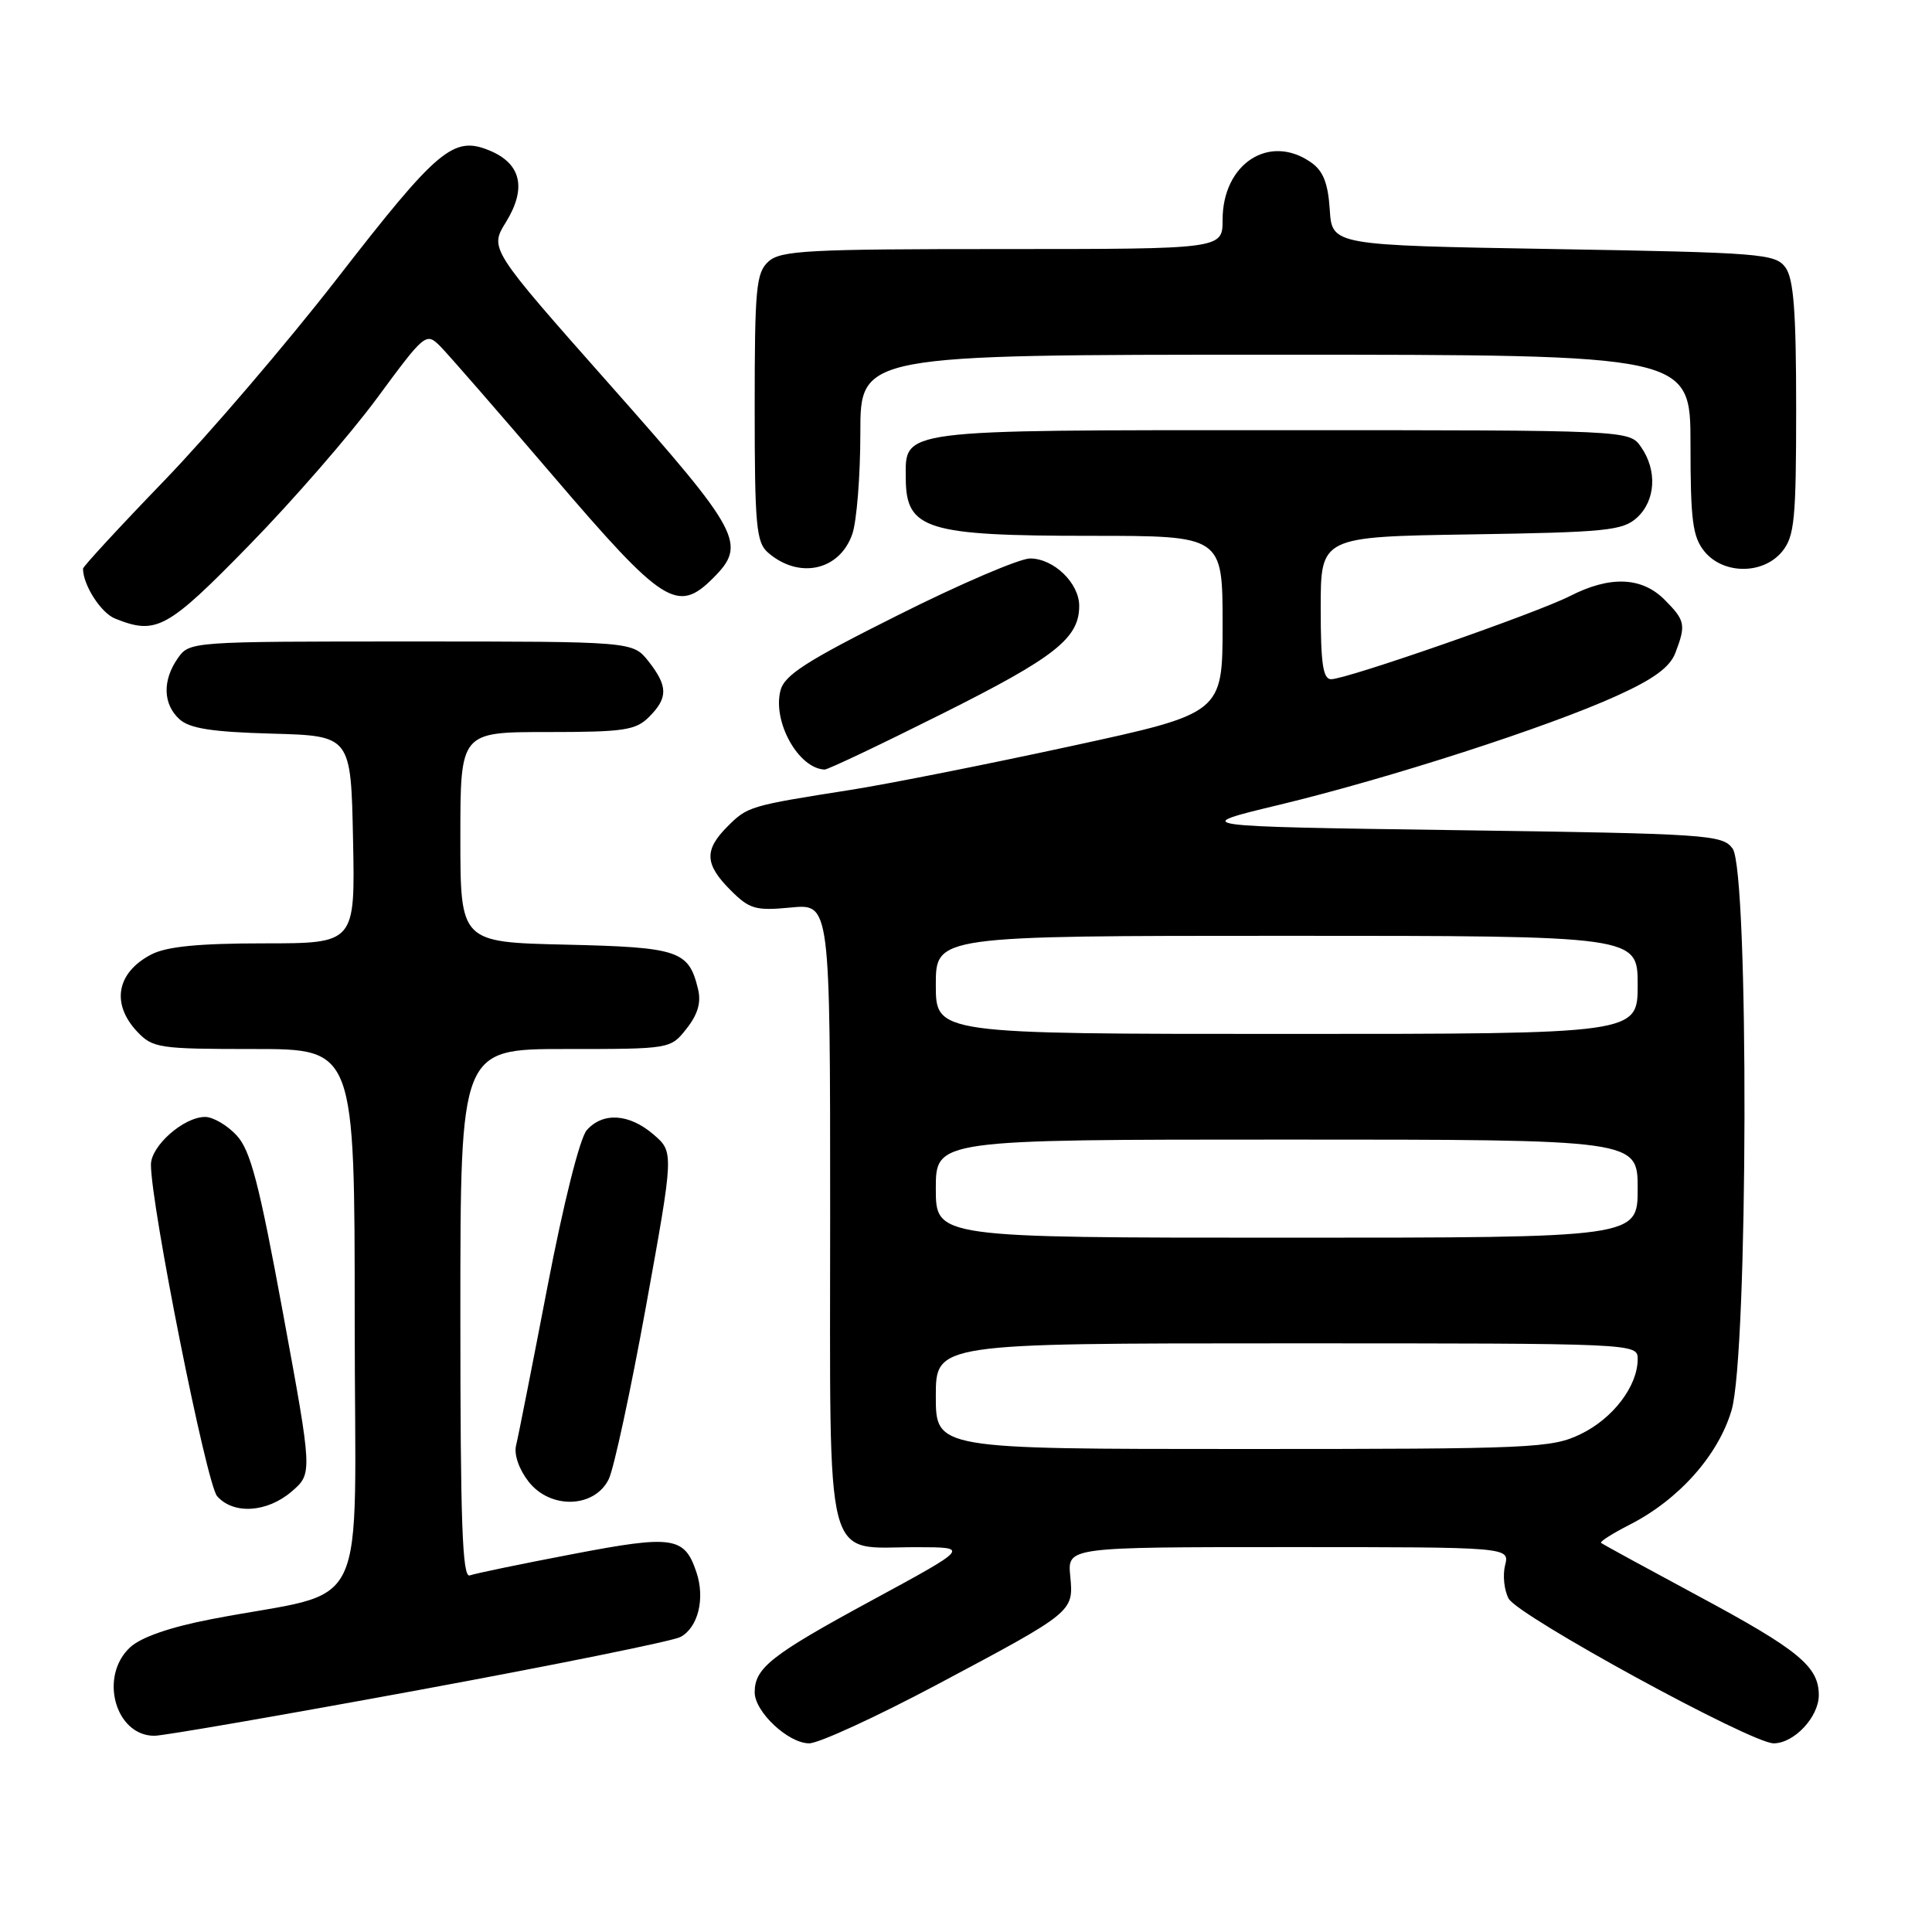 <?xml version="1.0" encoding="UTF-8" standalone="no"?>
<!DOCTYPE svg PUBLIC "-//W3C//DTD SVG 1.1//EN" "http://www.w3.org/Graphics/SVG/1.1/DTD/svg11.dtd" >
<svg xmlns="http://www.w3.org/2000/svg" xmlns:xlink="http://www.w3.org/1999/xlink" version="1.1" viewBox="0 0 256 256">
 <g >
 <path fill="currentColor"
d=" M 124.14 223.23 C 142.33 213.55 142.27 213.60 141.81 208.81 C 141.45 205.00 141.45 205.00 170.74 205.00 C 200.04 205.00 200.04 205.00 199.43 207.41 C 199.10 208.73 199.31 210.72 199.90 211.82 C 201.14 214.12 232.04 231.00 235.02 231.00 C 237.73 231.00 241.00 227.51 241.00 224.61 C 241.00 220.82 238.33 218.62 225.00 211.46 C 218.12 207.76 212.34 204.61 212.15 204.44 C 211.96 204.27 213.67 203.19 215.94 202.03 C 222.45 198.71 227.67 192.85 229.44 186.87 C 231.64 179.47 231.76 115.43 229.58 112.44 C 228.24 110.60 226.34 110.47 192.89 110.00 C 157.61 109.50 157.61 109.50 169.56 106.63 C 184.12 103.12 205.13 96.34 214.25 92.19 C 219.13 89.98 221.28 88.40 222.00 86.50 C 223.42 82.78 223.30 82.21 220.55 79.45 C 217.53 76.44 213.34 76.27 208.05 78.97 C 203.61 81.24 178.44 90.00 176.38 90.00 C 175.30 90.00 175.00 87.91 175.00 80.56 C 175.00 71.12 175.00 71.12 194.90 70.81 C 212.81 70.53 215.01 70.31 216.90 68.60 C 219.38 66.34 219.62 62.33 217.44 59.22 C 215.89 57.00 215.89 57.00 169.77 57.00 C 118.69 57.00 119.98 56.83 120.02 63.40 C 120.05 70.17 122.75 71.00 144.57 71.00 C 162.00 71.00 162.00 71.00 162.00 82.75 C 162.00 94.51 162.00 94.51 141.99 98.85 C 130.98 101.24 117.82 103.86 112.74 104.66 C 99.32 106.77 99.06 106.85 96.41 109.50 C 93.28 112.63 93.37 114.52 96.80 117.95 C 99.32 120.47 100.10 120.70 104.80 120.25 C 110.00 119.75 110.00 119.75 110.00 160.82 C 110.00 208.66 109.05 204.99 121.47 205.01 C 128.50 205.02 128.50 205.02 115.50 212.07 C 102.18 219.29 100.00 221.01 100.00 224.24 C 100.00 226.83 104.45 231.00 107.22 231.00 C 108.49 231.00 116.10 227.50 124.14 223.23 Z  M 55.48 223.94 C 73.55 220.61 89.16 217.45 90.16 216.91 C 92.49 215.67 93.45 211.84 92.29 208.36 C 90.70 203.59 89.21 203.37 75.81 205.94 C 69.04 207.23 62.94 208.50 62.25 208.75 C 61.26 209.12 61.00 201.77 61.00 174.11 C 61.00 139.00 61.00 139.00 74.93 139.00 C 88.85 139.00 88.85 139.00 90.98 136.29 C 92.47 134.40 92.93 132.82 92.49 131.04 C 91.25 125.95 89.96 125.52 74.97 125.17 C 61.00 124.85 61.00 124.85 61.00 110.92 C 61.00 97.00 61.00 97.00 72.50 97.00 C 82.67 97.00 84.23 96.77 86.00 95.00 C 88.53 92.47 88.52 90.93 85.93 87.63 C 83.85 85.00 83.85 85.00 54.48 85.00 C 25.27 85.00 25.11 85.01 23.56 87.22 C 21.50 90.16 21.59 93.32 23.79 95.31 C 25.14 96.53 28.10 96.99 36.04 97.21 C 46.50 97.50 46.50 97.50 46.78 111.25 C 47.06 125.00 47.06 125.00 34.98 125.00 C 26.33 125.00 22.10 125.42 20.07 126.46 C 15.46 128.85 14.69 132.98 18.17 136.69 C 20.24 138.88 21.04 139.00 33.67 139.00 C 47.00 139.00 47.00 139.00 47.00 174.93 C 47.00 215.49 49.44 210.40 28.00 214.55 C 22.54 215.60 18.69 216.94 17.25 218.27 C 13.09 222.11 15.26 230.00 20.46 230.00 C 21.65 230.00 37.40 227.27 55.48 223.94 Z  M 38.65 197.63 C 41.41 195.25 41.41 195.25 37.51 174.06 C 34.33 156.78 33.20 152.43 31.35 150.44 C 30.11 149.10 28.23 148.00 27.18 148.00 C 24.35 148.00 20.00 151.83 20.00 154.32 C 20.00 159.76 27.36 196.65 28.77 198.25 C 30.93 200.71 35.39 200.43 38.65 197.63 Z  M 80.66 196.00 C 81.34 194.62 83.56 184.31 85.60 173.08 C 89.30 152.66 89.30 152.66 86.60 150.33 C 83.38 147.56 79.90 147.33 77.75 149.75 C 76.84 150.78 74.68 159.36 72.54 170.50 C 70.53 180.95 68.66 190.42 68.38 191.54 C 68.09 192.75 68.78 194.72 70.06 196.35 C 72.95 200.02 78.78 199.83 80.66 196.00 Z  M 124.93 94.53 C 139.82 87.08 143.00 84.57 143.00 80.28 C 143.00 77.26 139.62 74.00 136.49 74.00 C 135.11 74.00 127.24 77.37 119.01 81.50 C 106.79 87.61 103.92 89.46 103.41 91.52 C 102.36 95.67 105.81 101.83 109.26 101.97 C 109.68 101.99 116.73 98.64 124.93 94.53 Z  M 33.01 72.25 C 38.79 66.34 46.42 57.56 49.97 52.74 C 56.30 44.15 56.46 44.02 58.32 45.87 C 59.36 46.91 66.12 54.68 73.35 63.13 C 87.87 80.10 89.77 81.32 94.48 76.61 C 98.99 72.10 98.21 70.62 80.93 51.11 C 64.86 32.96 64.86 32.96 67.03 29.45 C 69.81 24.95 69.07 21.69 64.88 19.95 C 60.08 17.96 58.05 19.66 44.59 37.01 C 37.97 45.53 27.71 57.52 21.78 63.67 C 15.85 69.81 11.00 75.07 11.00 75.35 C 11.00 77.51 13.37 81.21 15.24 81.96 C 20.71 84.16 22.13 83.39 33.01 72.25 Z  M 112.93 70.78 C 113.52 69.09 114.00 63.04 114.00 57.35 C 114.00 47.00 114.00 47.00 169.00 47.00 C 224.00 47.00 224.00 47.00 224.00 58.89 C 224.00 68.95 224.28 71.13 225.84 73.06 C 228.35 76.15 233.65 76.15 236.16 73.06 C 237.78 71.05 238.00 68.82 238.00 54.08 C 238.00 41.25 237.67 36.93 236.58 35.44 C 235.25 33.62 233.40 33.47 205.83 33.00 C 176.50 32.50 176.50 32.50 176.20 27.77 C 175.97 24.27 175.33 22.64 173.72 21.52 C 168.20 17.65 162.00 21.68 162.00 29.13 C 162.00 33.00 162.00 33.00 132.83 33.00 C 107.09 33.00 103.44 33.19 101.83 34.65 C 100.19 36.14 100.00 38.13 100.00 54.00 C 100.00 69.60 100.21 71.87 101.75 73.21 C 105.86 76.79 111.24 75.62 112.93 70.78 Z  M 124.00 185.00 C 124.00 178.00 124.00 178.00 170.50 178.00 C 217.00 178.00 217.00 178.00 217.00 180.10 C 217.00 183.65 213.74 187.95 209.46 190.02 C 205.59 191.89 203.18 192.00 164.68 192.00 C 124.00 192.00 124.00 192.00 124.00 185.00 Z  M 124.00 157.50 C 124.00 151.00 124.00 151.00 170.50 151.00 C 217.00 151.00 217.00 151.00 217.00 157.50 C 217.00 164.00 217.00 164.00 170.50 164.00 C 124.00 164.00 124.00 164.00 124.00 157.50 Z  M 124.00 130.50 C 124.00 124.00 124.00 124.00 170.50 124.00 C 217.00 124.00 217.00 124.00 217.00 130.50 C 217.00 137.00 217.00 137.00 170.50 137.00 C 124.00 137.00 124.00 137.00 124.00 130.50 Z "/>
</g>
</svg>